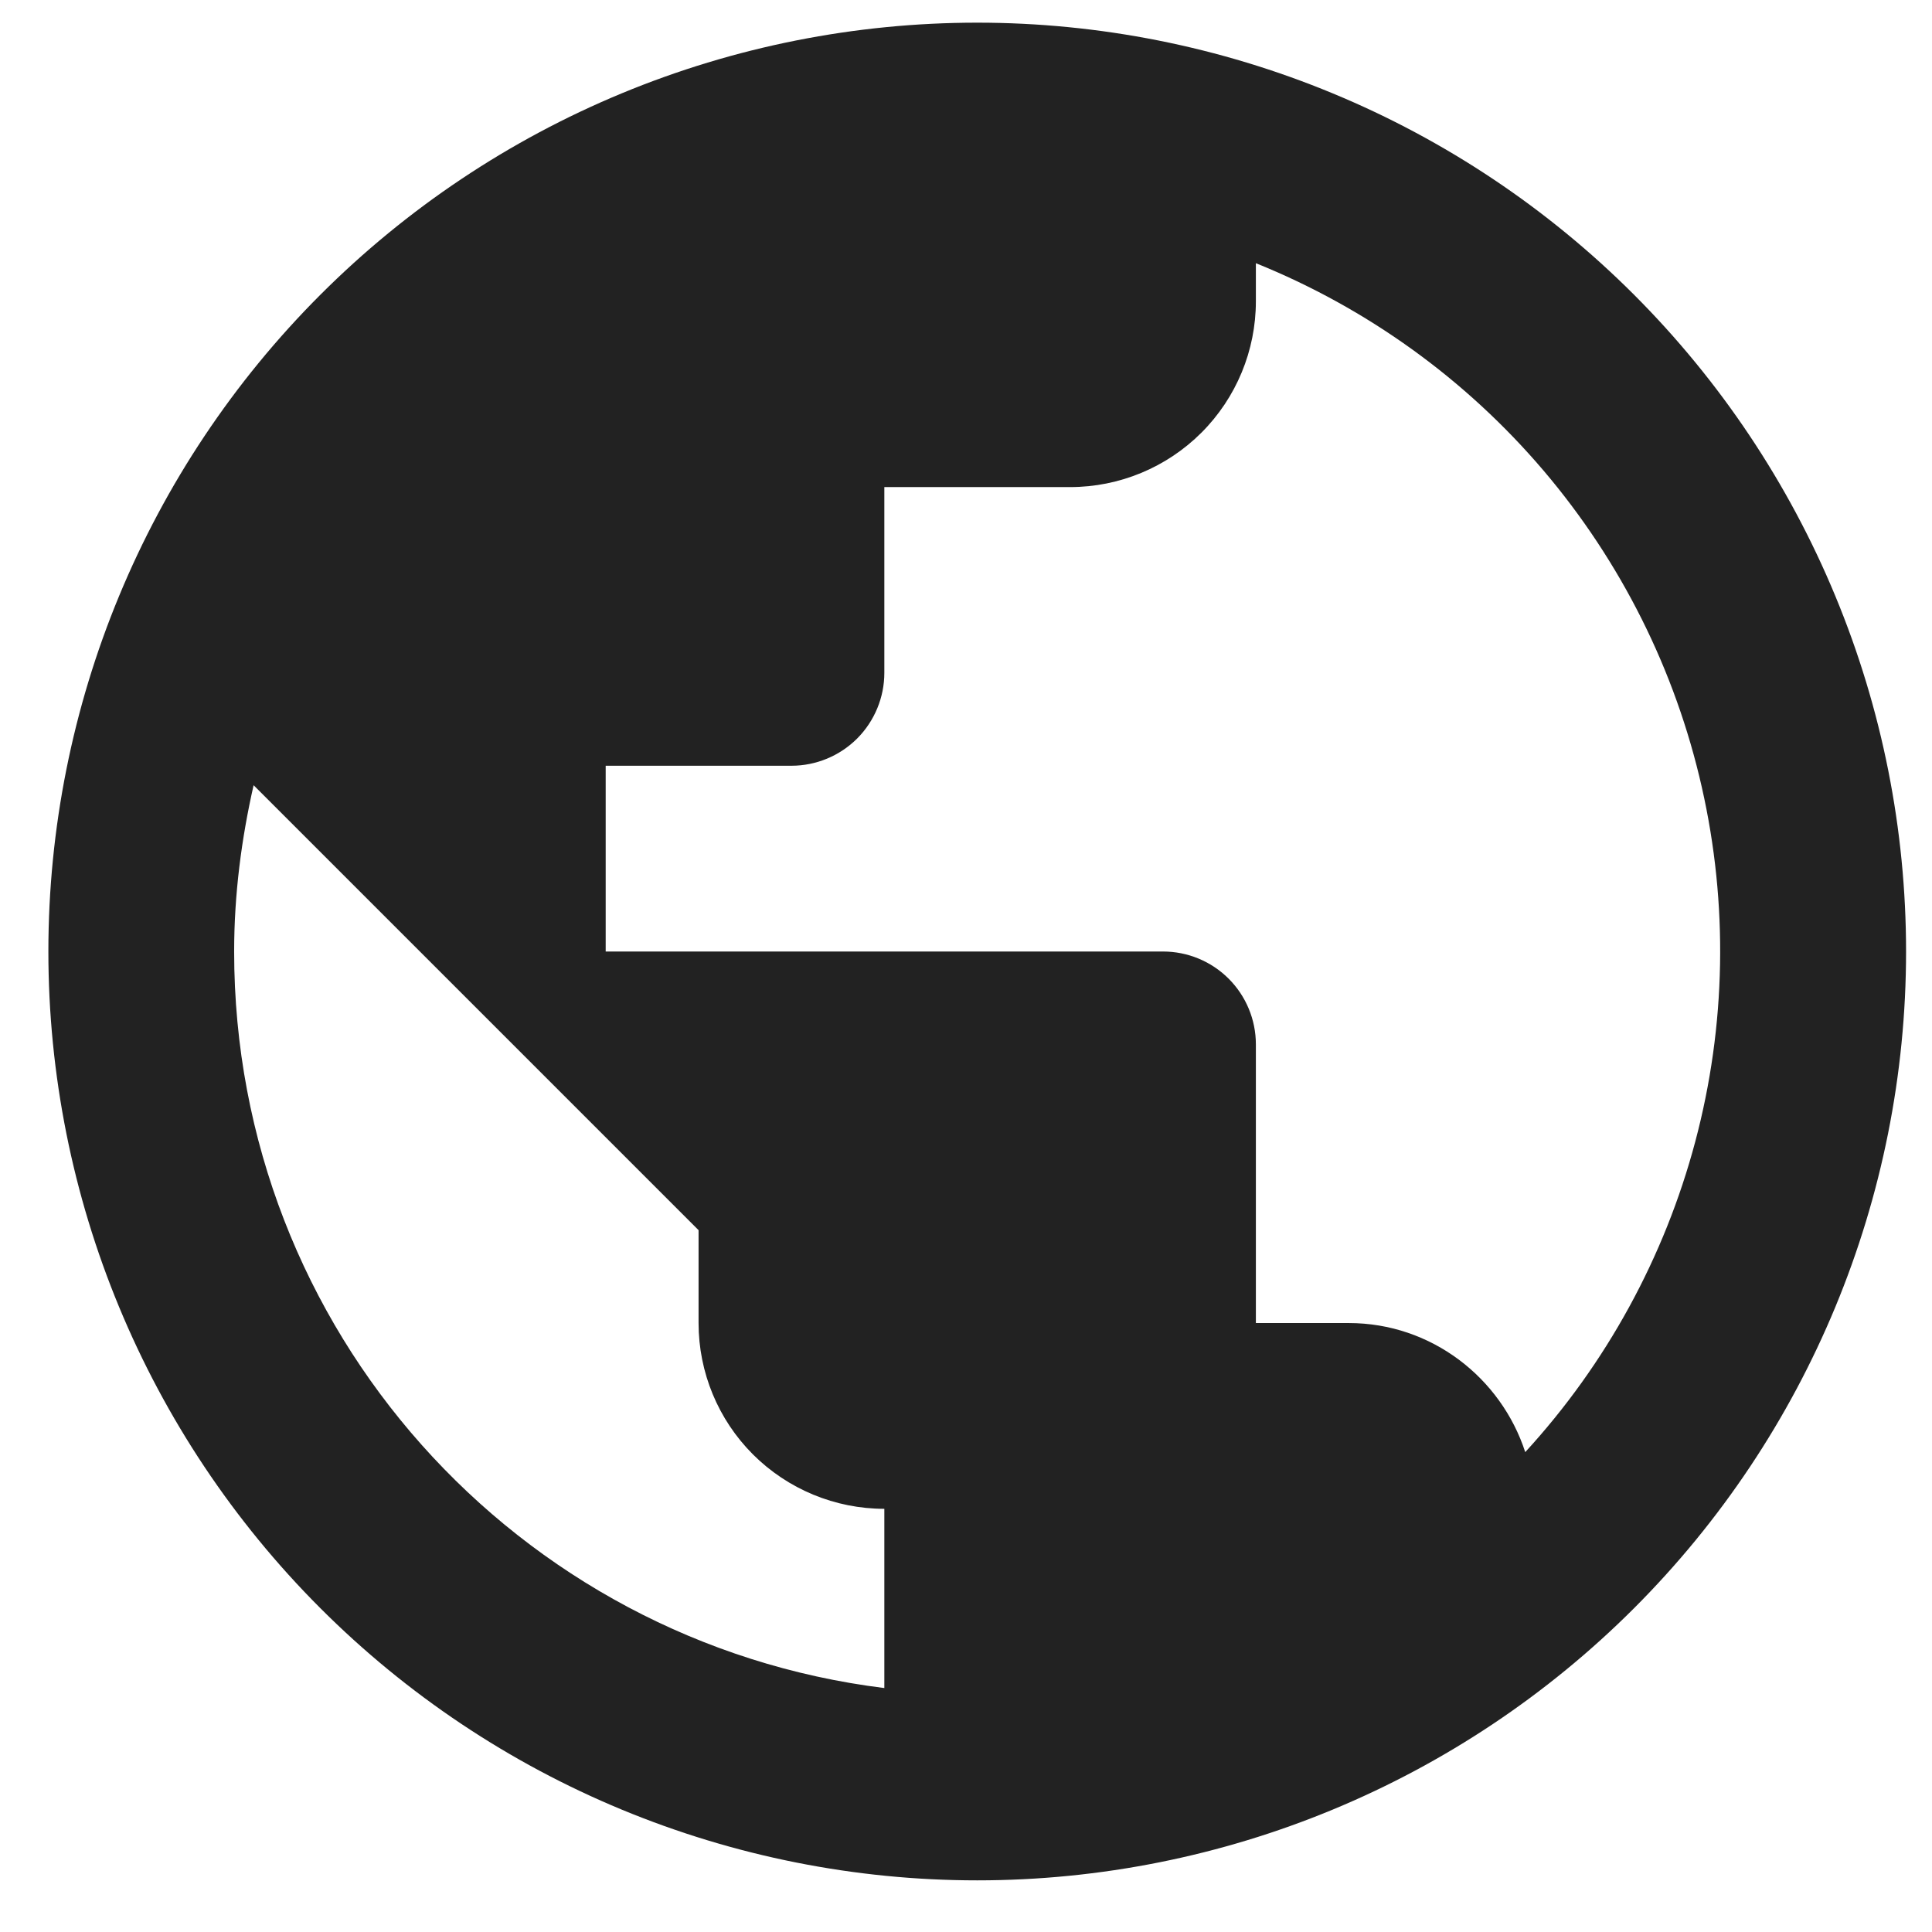<svg width="26" height="26" viewBox="0 0 26 26" fill="none" xmlns="http://www.w3.org/2000/svg">
<path d="M20.526 19.542C20.201 18.542 19.263 17.805 18.151 17.805H16.901V14.055C16.901 13.723 16.769 13.405 16.535 13.171C16.3 12.936 15.982 12.805 15.651 12.805H8.151V10.305H10.651C10.982 10.305 11.3 10.173 11.535 9.939C11.769 9.704 11.901 9.386 11.901 9.055V6.555H14.401C15.064 6.555 15.7 6.291 16.169 5.822C16.637 5.354 16.901 4.718 16.901 4.055V3.542C18.396 4.145 19.724 5.102 20.769 6.329C21.814 7.557 22.546 9.02 22.902 10.593C23.259 12.166 23.229 13.801 22.815 15.36C22.401 16.919 21.616 18.354 20.526 19.542ZM11.901 22.717C6.963 22.105 3.151 17.905 3.151 12.805C3.151 12.03 3.251 11.28 3.413 10.567L9.401 16.555V17.805C9.401 18.468 9.664 19.104 10.133 19.573C10.602 20.041 11.238 20.305 11.901 20.305M13.151 0.305C11.509 0.305 9.884 0.628 8.367 1.256C6.851 1.884 5.473 2.805 4.312 3.966C1.968 6.31 0.651 9.489 0.651 12.805C0.651 16.12 1.968 19.299 4.312 21.643C5.473 22.804 6.851 23.725 8.367 24.353C9.884 24.981 11.509 25.305 13.151 25.305C16.466 25.305 19.645 23.988 21.99 21.643C24.334 19.299 25.651 16.12 25.651 12.805C25.651 11.163 25.328 9.538 24.699 8.021C24.071 6.505 23.15 5.127 21.99 3.966C20.829 2.805 19.451 1.884 17.934 1.256C16.418 0.628 14.792 0.305 13.151 0.305Z" fill="#222222"/>
</svg>
